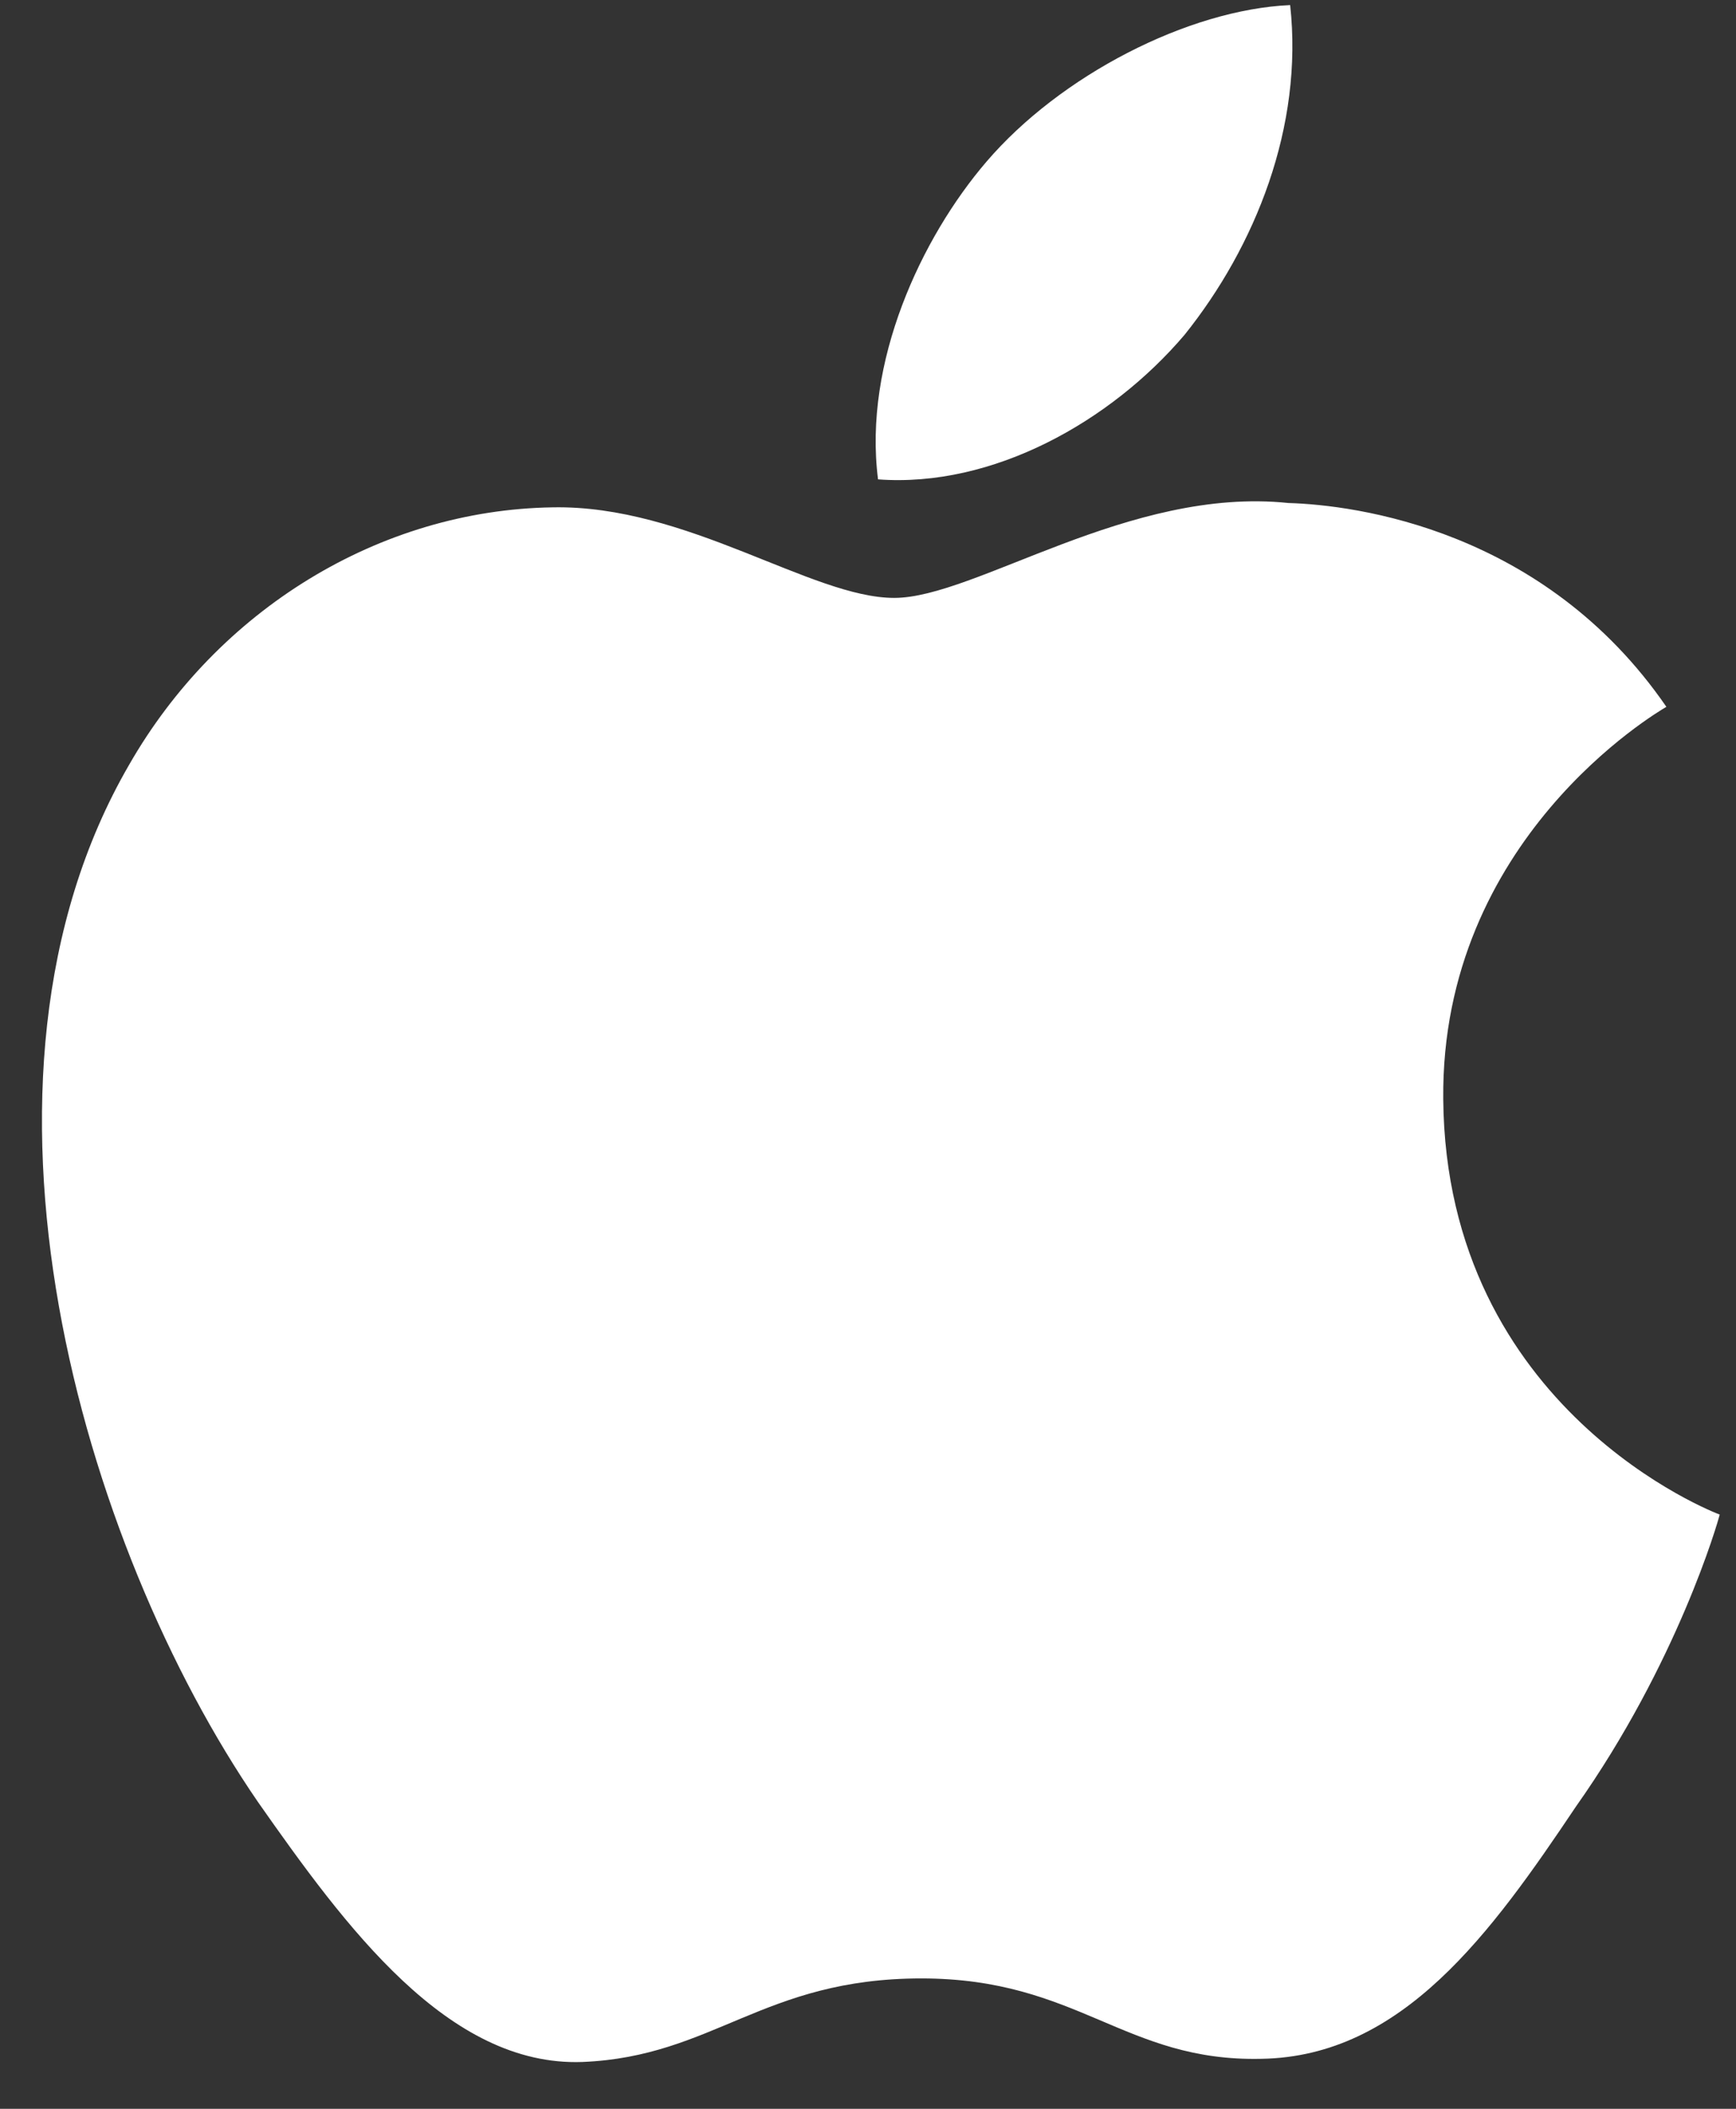 <svg width="28" height="34" viewBox="0 0 28 34" fill="none" xmlns="http://www.w3.org/2000/svg">
<rect x="0" y="0" width="28" height="34" fill="#333333" stroke="none"/>
<path d="M23.278 17.719C23.24 13.529 26.718 11.491 26.877 11.396C24.907 8.532 21.854 8.141 20.781 8.11C18.217 7.84 15.729 9.64 14.423 9.64C13.091 9.64 11.079 8.136 8.911 8.18C6.121 8.223 3.511 9.833 2.08 12.335C-0.875 17.434 1.329 24.929 4.159 29.051C5.575 31.07 7.229 33.324 9.395 33.245C11.513 33.158 12.305 31.898 14.861 31.898C17.394 31.898 18.137 33.245 20.346 33.194C22.619 33.158 24.051 31.166 25.417 29.129C27.053 26.815 27.71 24.536 27.737 24.419C27.683 24.401 23.321 22.741 23.278 17.719Z" fill="white"/>
<path d="M19.106 5.398C20.245 3.977 21.025 2.044 20.809 0.082C19.16 0.155 17.097 1.22 15.909 2.609C14.859 3.834 13.92 5.841 14.162 7.729C16.015 7.866 17.917 6.797 19.106 5.398Z" fill="white"/>
</svg>
